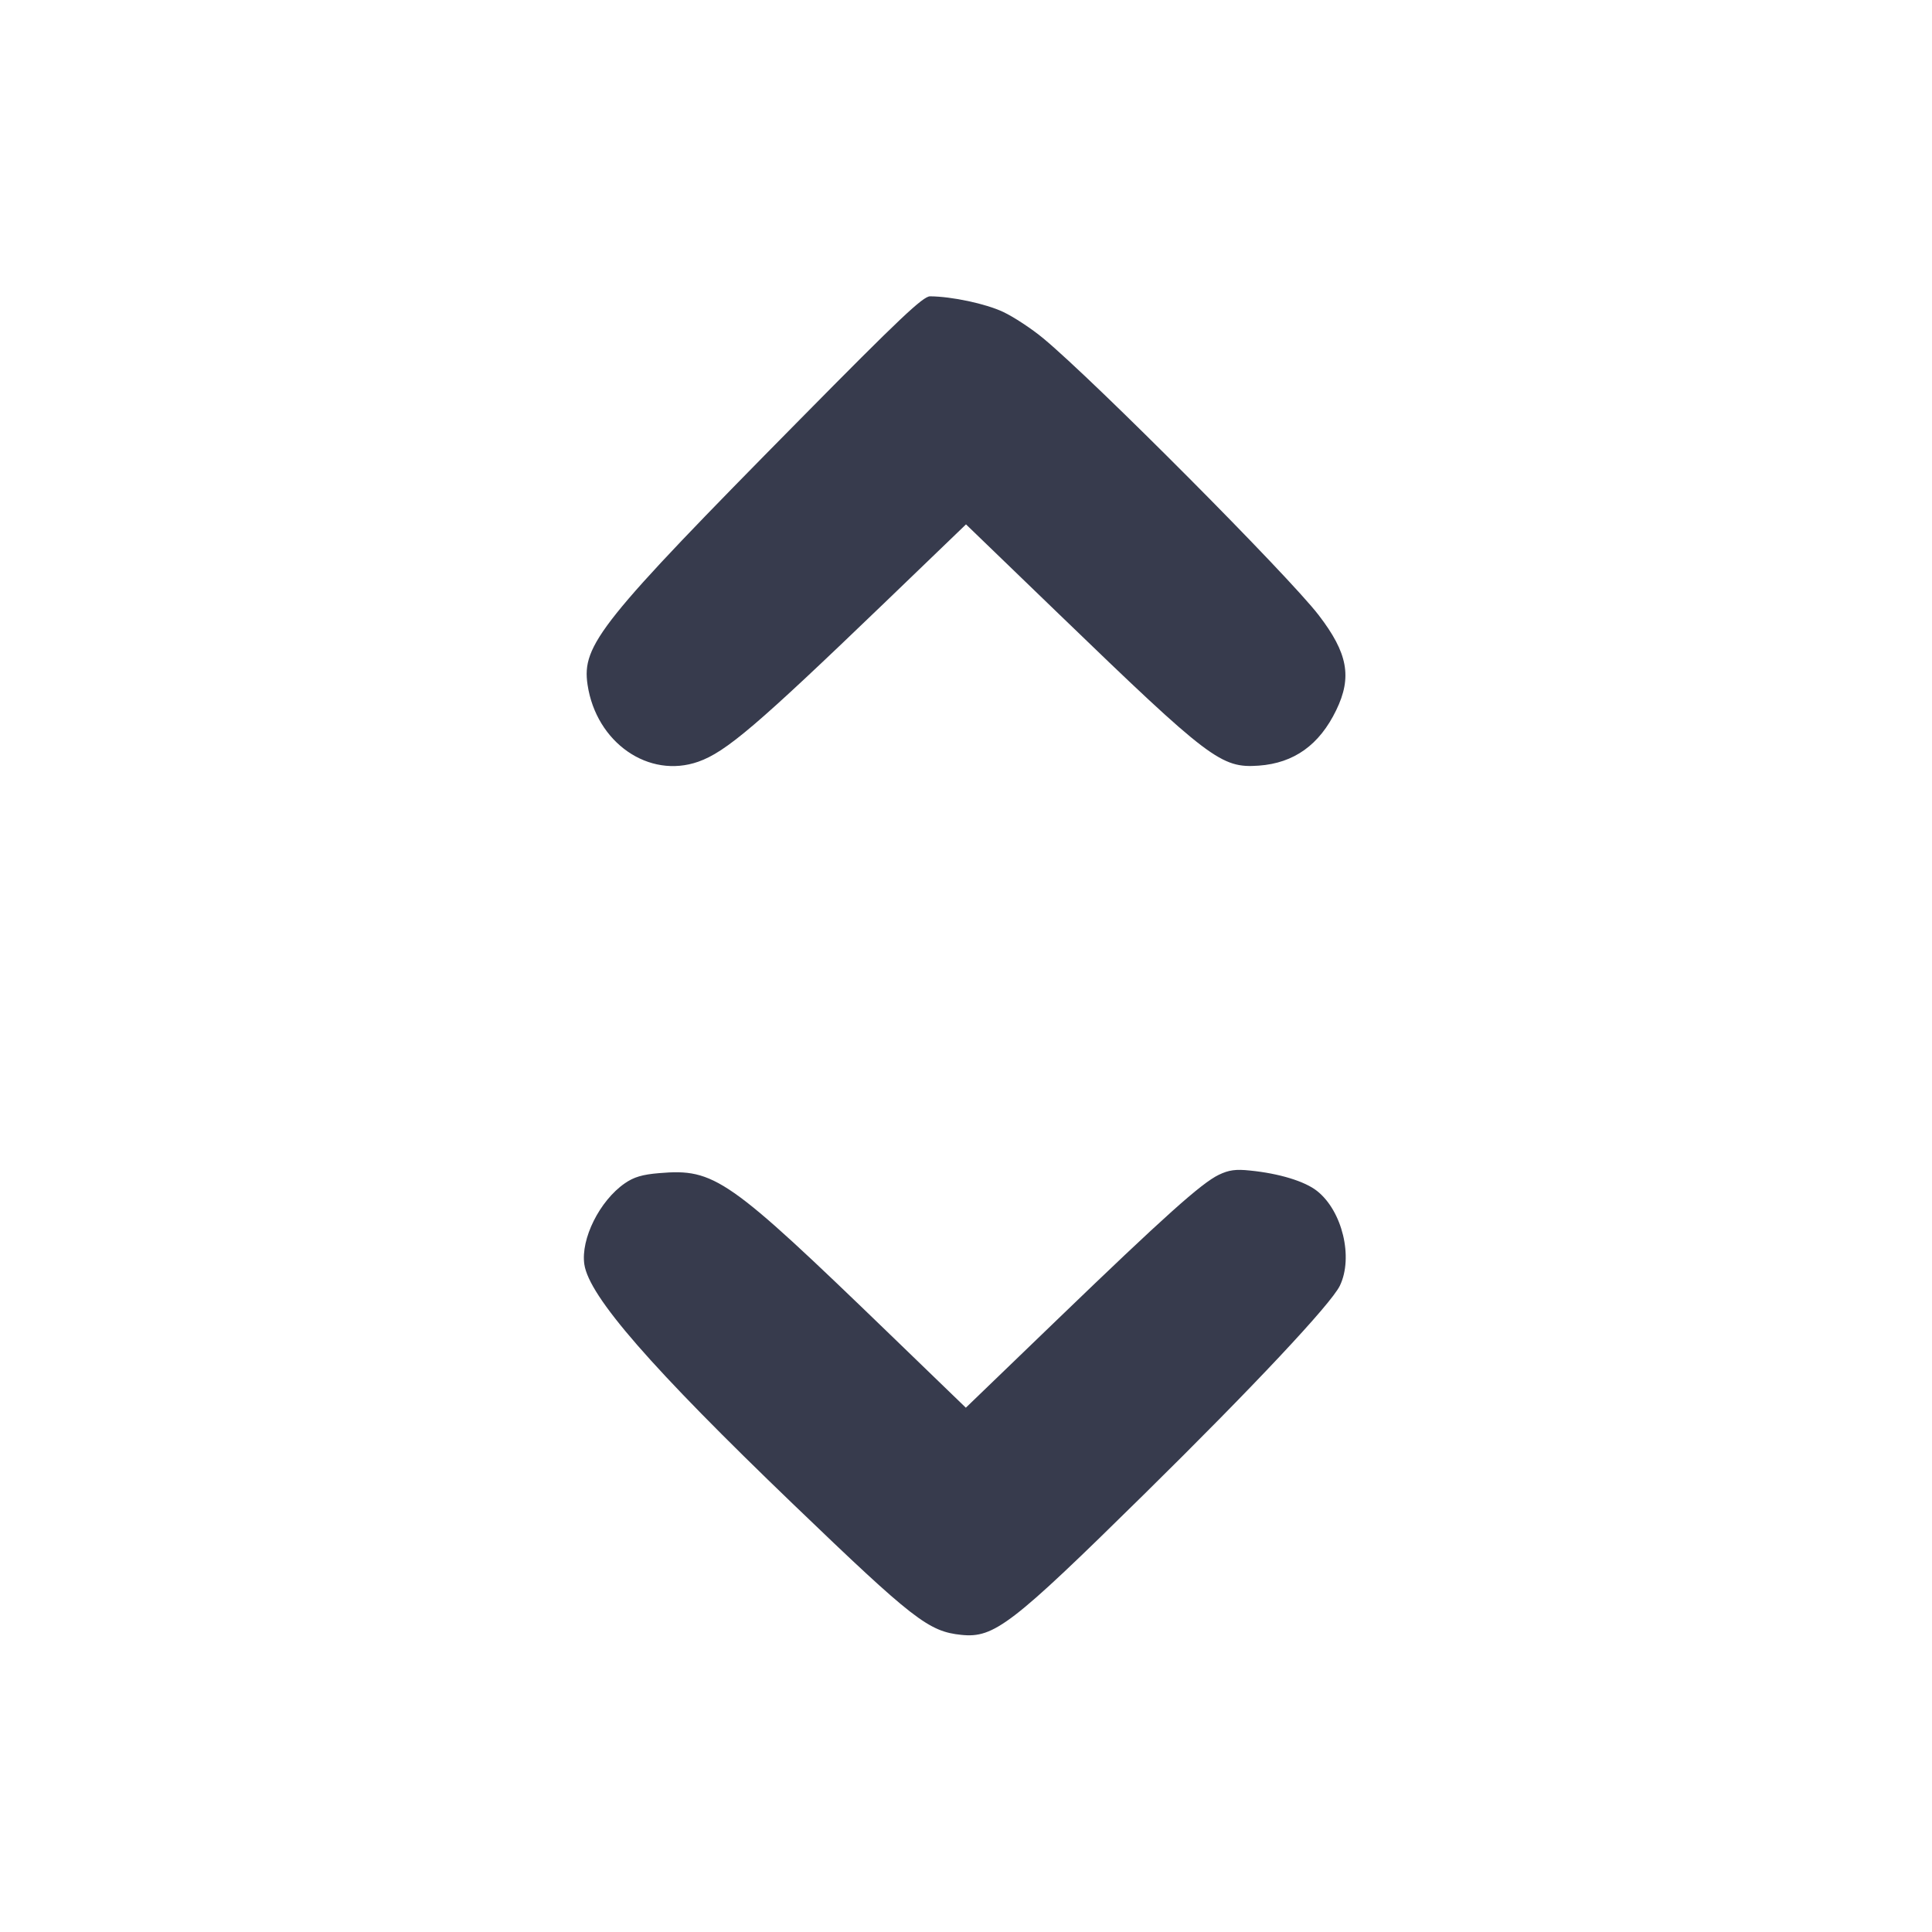 <svg width="24" height="24" viewBox="0 0 24 24" fill="none" xmlns="http://www.w3.org/2000/svg"><path d="M9.938 5.210 C 7.456 7.724,7.225 8.013,7.299 8.507 C 7.407 9.226,8.060 9.679,8.675 9.462 C 9.018 9.341,9.407 9.009,10.983 7.493 L 12.000 6.514 13.150 7.624 C 15.030 9.439,15.169 9.544,15.638 9.511 C 16.075 9.479,16.390 9.254,16.599 8.822 C 16.799 8.410,16.743 8.112,16.380 7.640 C 16.002 7.149,13.599 4.733,12.960 4.203 C 12.817 4.084,12.592 3.936,12.460 3.874 C 12.242 3.772,11.823 3.683,11.554 3.681 C 11.467 3.680,11.176 3.955,9.938 5.210 M15.140 14.594 C 14.923 14.699,14.464 15.110,13.129 16.397 L 11.998 17.487 11.049 16.570 C 9.040 14.629,8.877 14.515,8.189 14.573 C 7.980 14.590,7.873 14.622,7.761 14.700 C 7.449 14.916,7.212 15.391,7.259 15.707 C 7.319 16.106,8.088 16.989,9.860 18.692 C 11.346 20.120,11.535 20.267,11.942 20.309 C 12.349 20.351,12.566 20.184,14.210 18.565 C 15.569 17.227,16.533 16.200,16.644 15.972 C 16.814 15.620,16.675 15.042,16.360 14.794 C 16.208 14.674,15.890 14.577,15.529 14.541 C 15.350 14.522,15.265 14.534,15.140 14.594 " fill="#373B4D" stroke="none" fill-rule="evenodd"></path></svg>